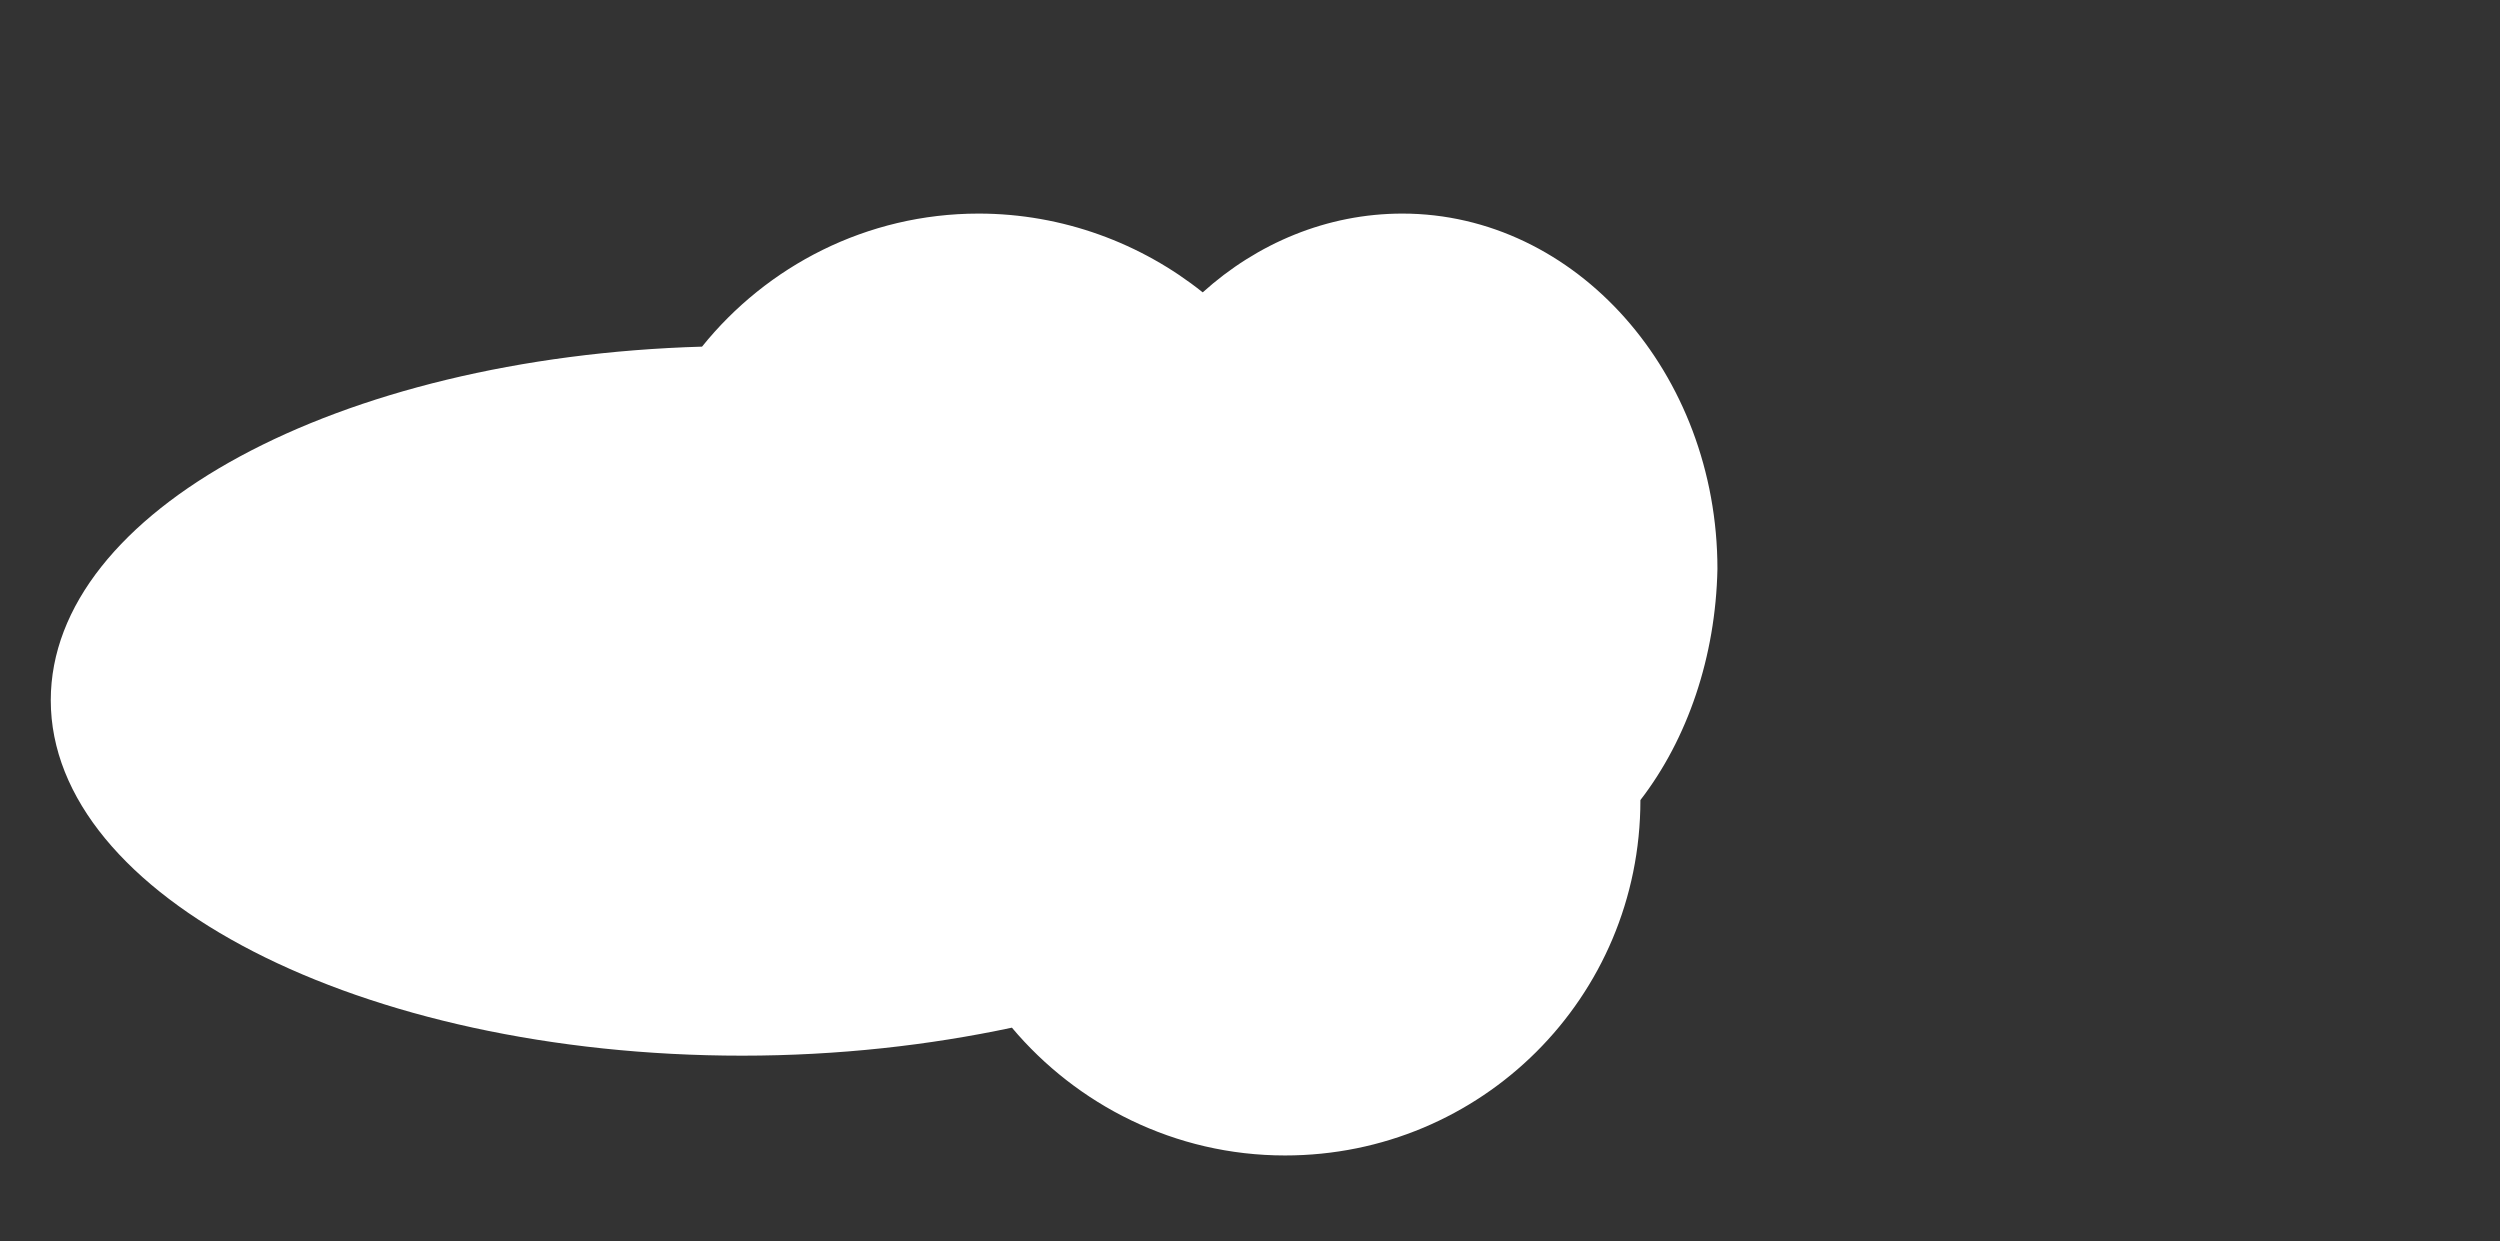 <?xml version="1.0" encoding="utf-8"?>
<!-- Generator: Adobe Illustrator 25.0.0, SVG Export Plug-In . SVG Version: 6.00 Build 0)  -->
<svg version="1.1" id="Layer_1" xmlns="http://www.w3.org/2000/svg" xmlns:xlink="http://www.w3.org/1999/xlink" x="0px" y="0px"
	 viewBox="0 0 142.8 70.9" style="enable-background:new 0 0 142.8 70.9;" xml:space="preserve">
<rect x="0" y="0" width="142.8" height="70.9" fill="#333333" stroke="none"/>
<style type="text/css">
	.st0{fill:#FFFFFF;}
</style>
<path class="st0" d="M93.7,45.7C93.7,45.7,93.7,45.8,93.7,45.7C93.7,57,84.6,66,73.4,66c-6.3,0-11.9-2.9-15.6-7.3
	c-4.7,1-9.9,1.6-15.4,1.6C20.6,60.3,2.9,51.2,2.9,40c0-10.8,16.4-19.6,37.2-20.2c3.7-4.6,9.4-7.6,15.8-7.6c4.8,0,9.3,1.7,12.8,4.5
	c3.1-2.8,7.1-4.5,11.4-4.5c9.9,0,18,9.1,18,20.3C98,37.5,96.4,42.2,93.7,45.7z"/>
</svg>
